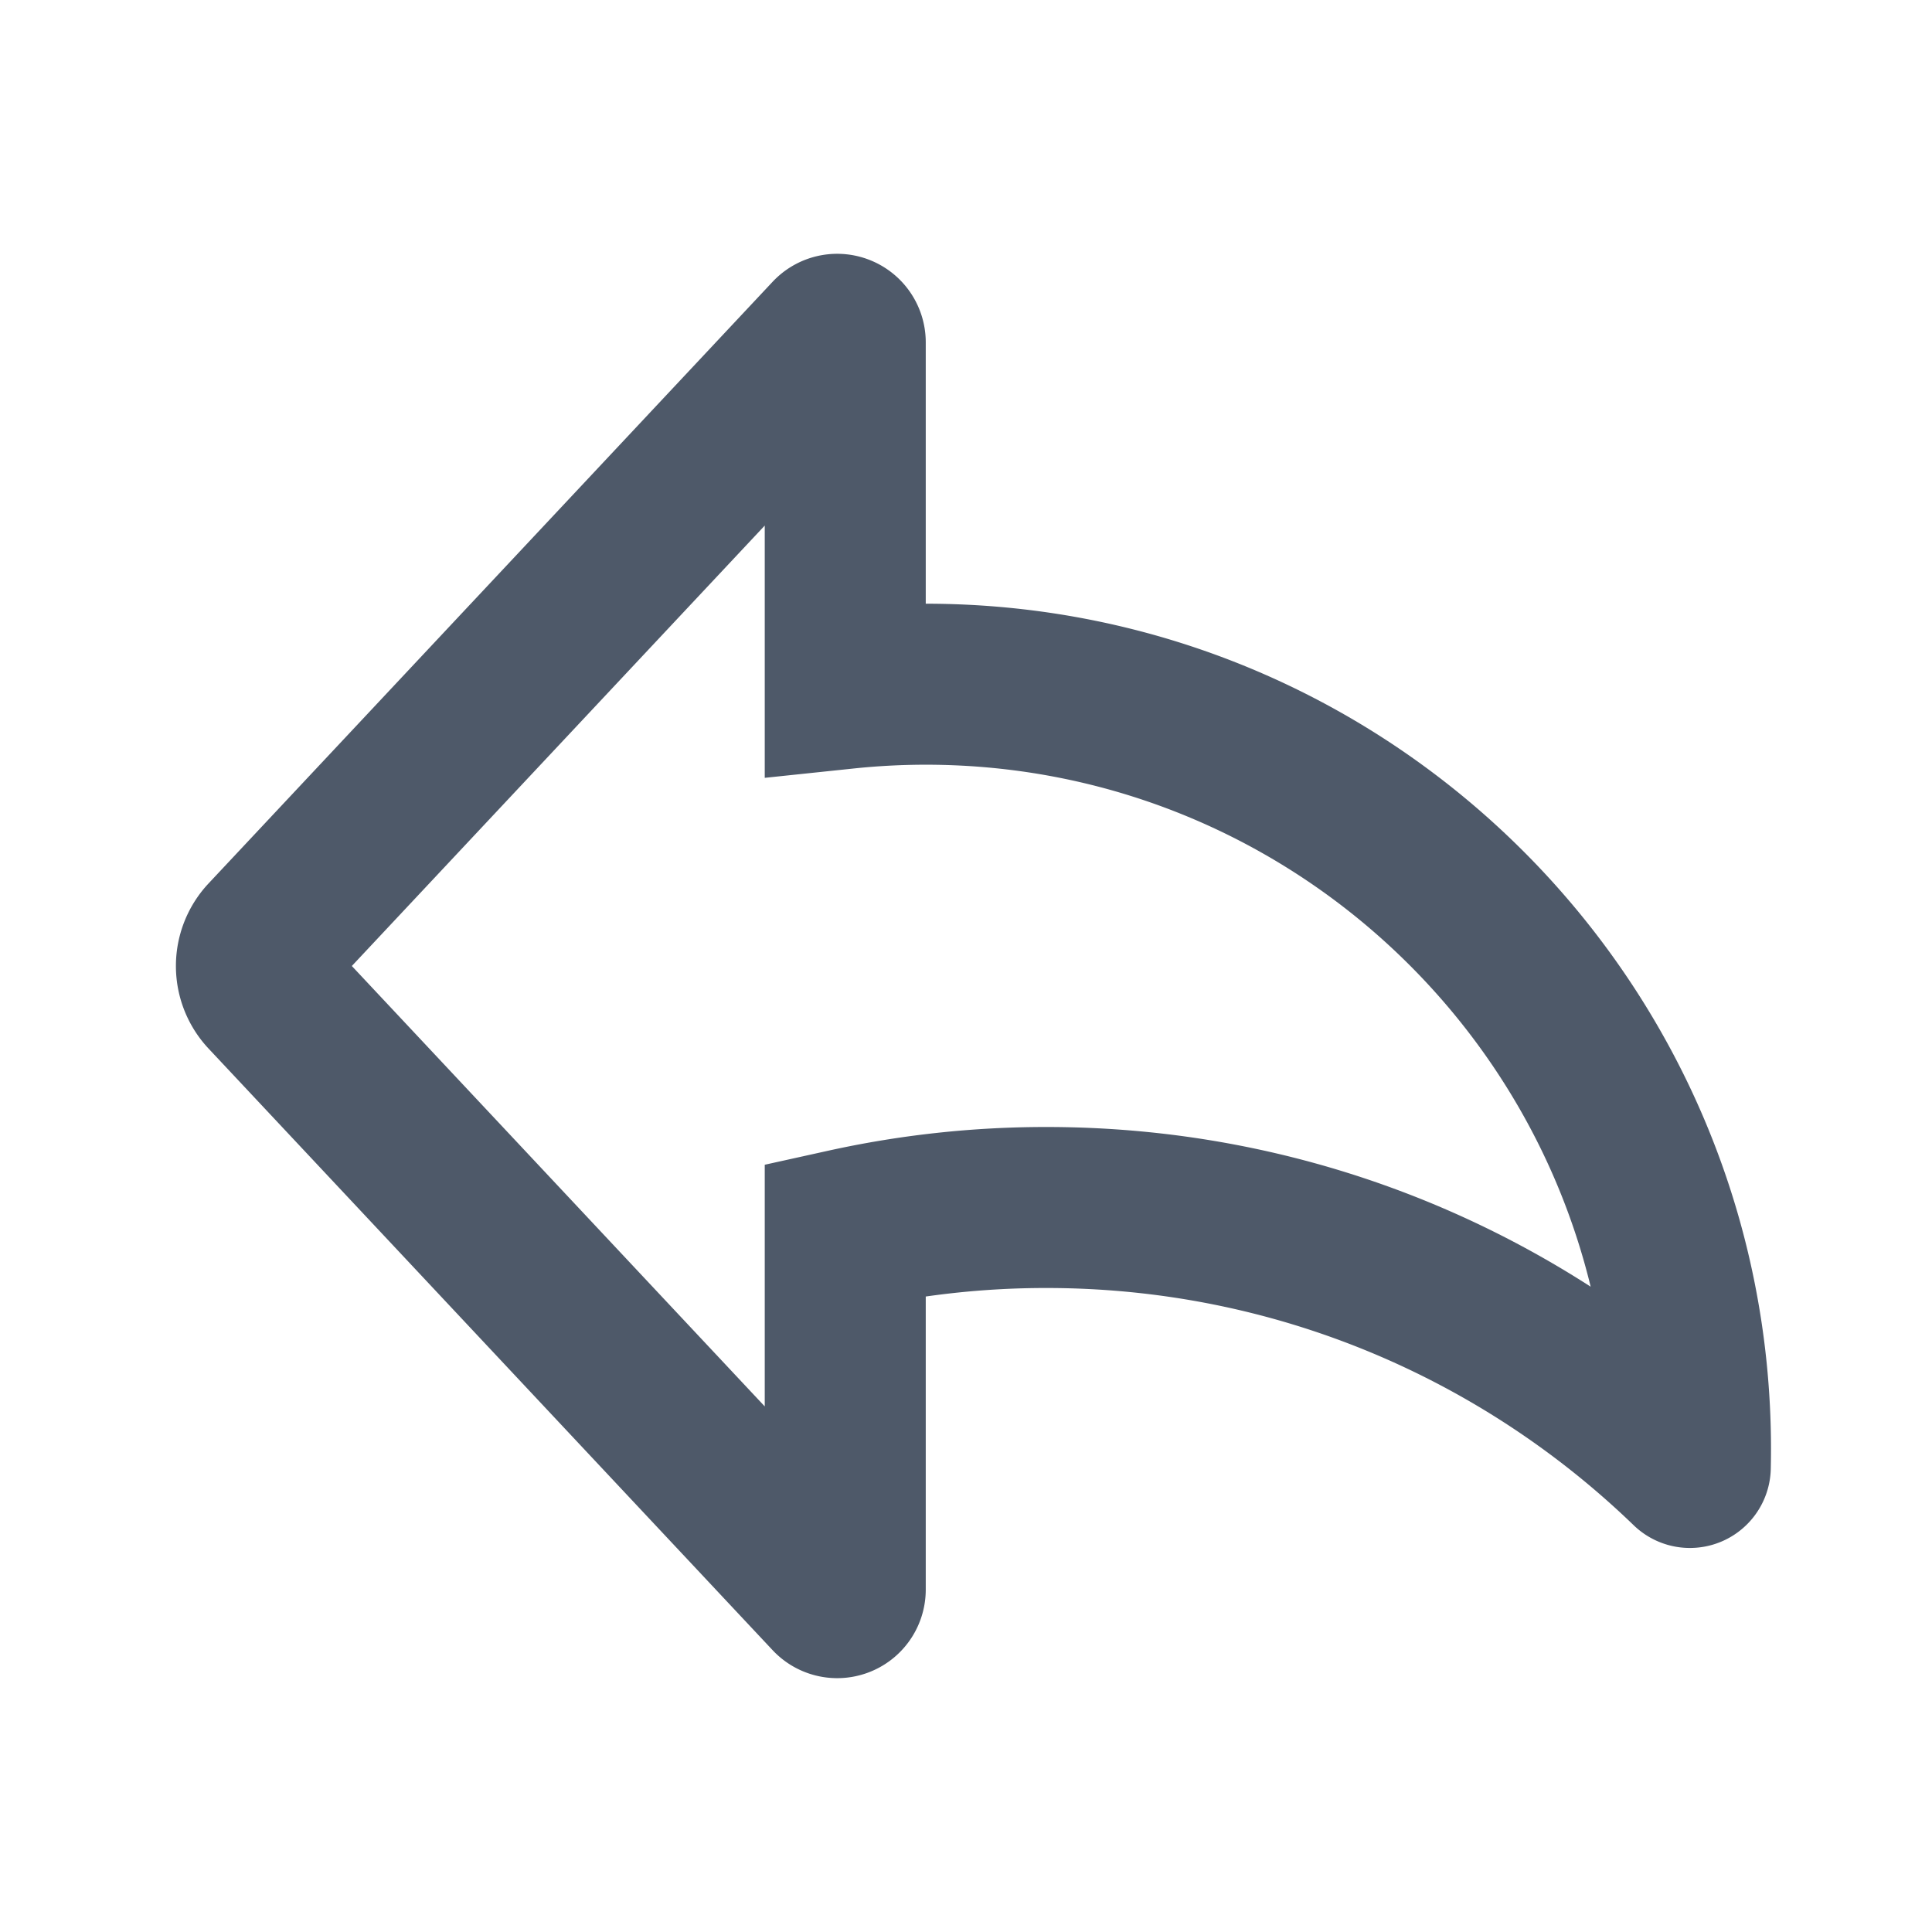 <svg width="24" height="24" viewBox="0 0 48 48" fill="none"><path d="M6.641 24.684L20.654 39.63a.2.2 0 00.346-.137v-8.949A23.078 23.078 0 0126 30c6.207 0 11.84 2.459 15.978 6.456a.01.01 0 00.017-.007c.003-.15.005-.299.005-.45 0-10.493-8.507-19-19-19-.675 0-1.343.036-2 .105V8.506a.2.2 0 00-.346-.137L6.641 23.316a1 1 0 000 1.368z" stroke="#4E5969" stroke-width="4"/></svg>